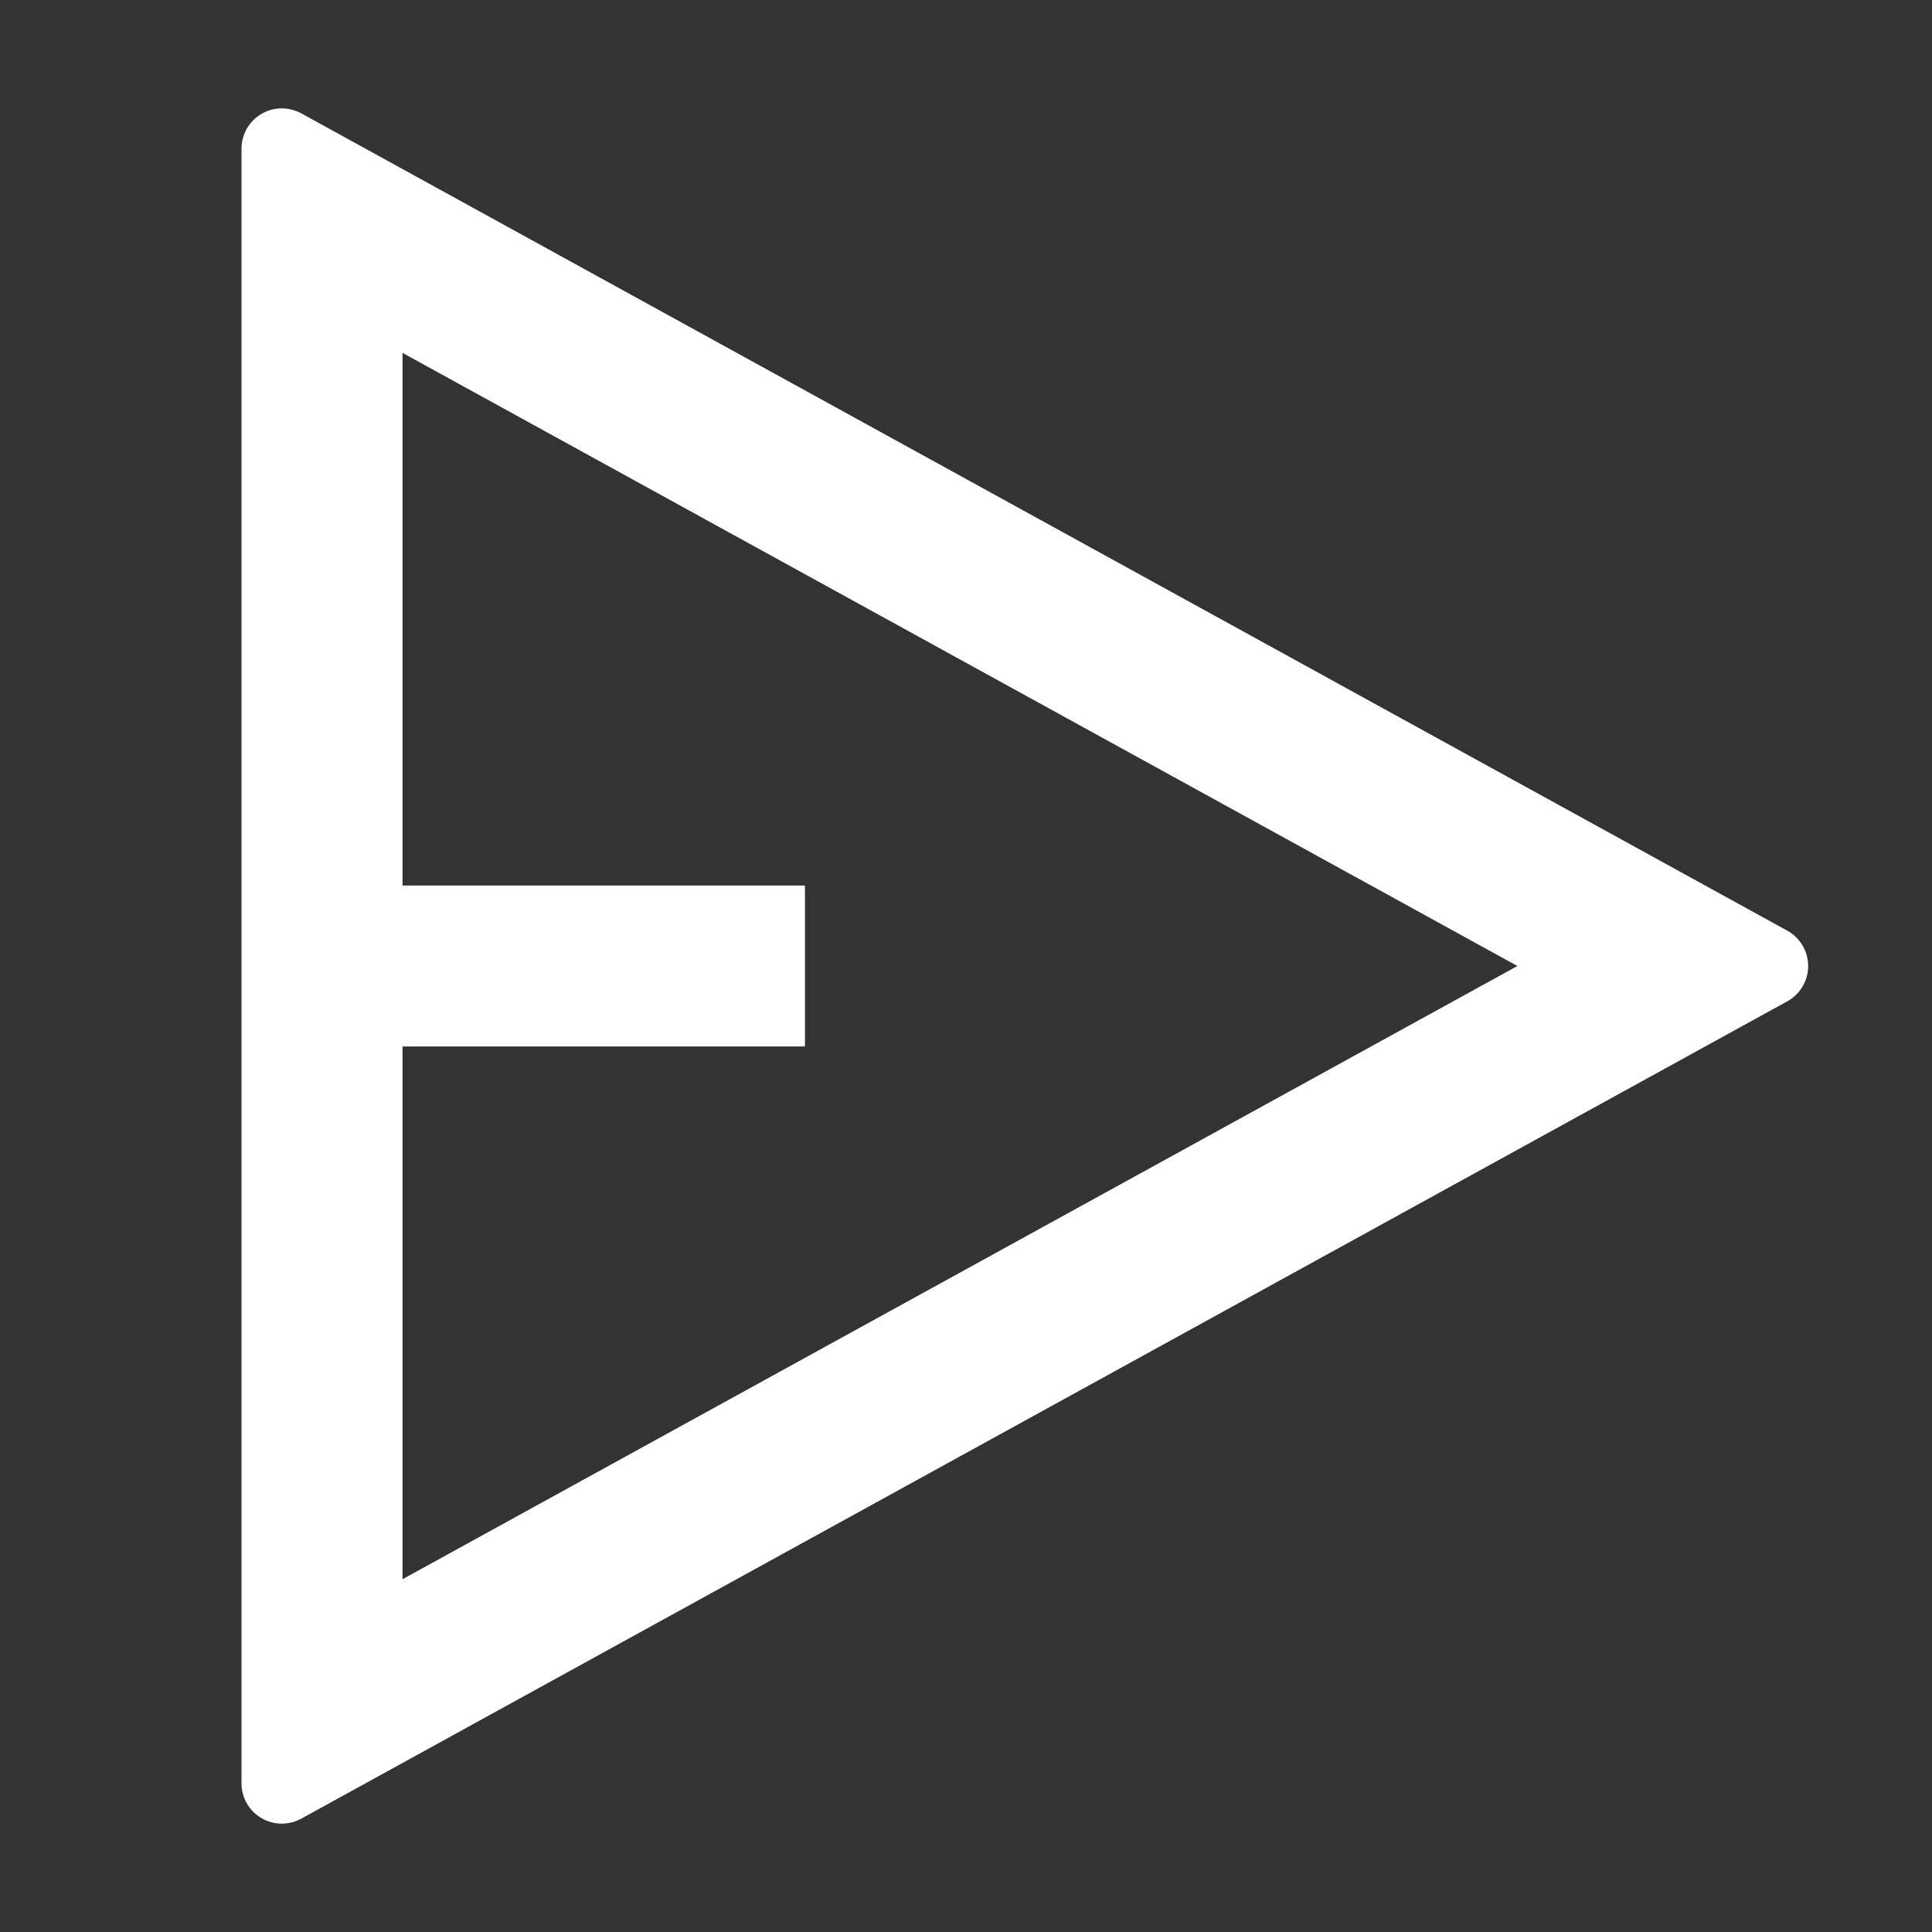 <svg width="20" height="20" viewBox="0 0 20 20" fill="none" xmlns="http://www.w3.org/2000/svg">
<rect x="0" y="0" width="20" height="20" fill="#333333" stroke="none"/>
<path d="M3.118 1.173L18.503 9.635C18.568 9.671 18.622 9.724 18.66 9.788C18.698 9.852 18.718 9.926 18.718 10C18.718 10.075 18.698 10.148 18.66 10.212C18.622 10.276 18.568 10.329 18.503 10.365L3.118 18.827C3.054 18.862 2.983 18.879 2.91 18.878C2.838 18.877 2.767 18.857 2.705 18.82C2.642 18.784 2.591 18.731 2.555 18.668C2.519 18.605 2.5 18.534 2.5 18.462V1.538C2.5 1.466 2.519 1.395 2.555 1.332C2.591 1.269 2.642 1.217 2.705 1.18C2.767 1.143 2.838 1.123 2.91 1.122C2.983 1.121 3.054 1.139 3.118 1.173ZM4.167 10.833V16.348L15.708 10L4.167 3.653V9.167H8.333V10.833H4.167Z" fill="white"/>
</svg>

